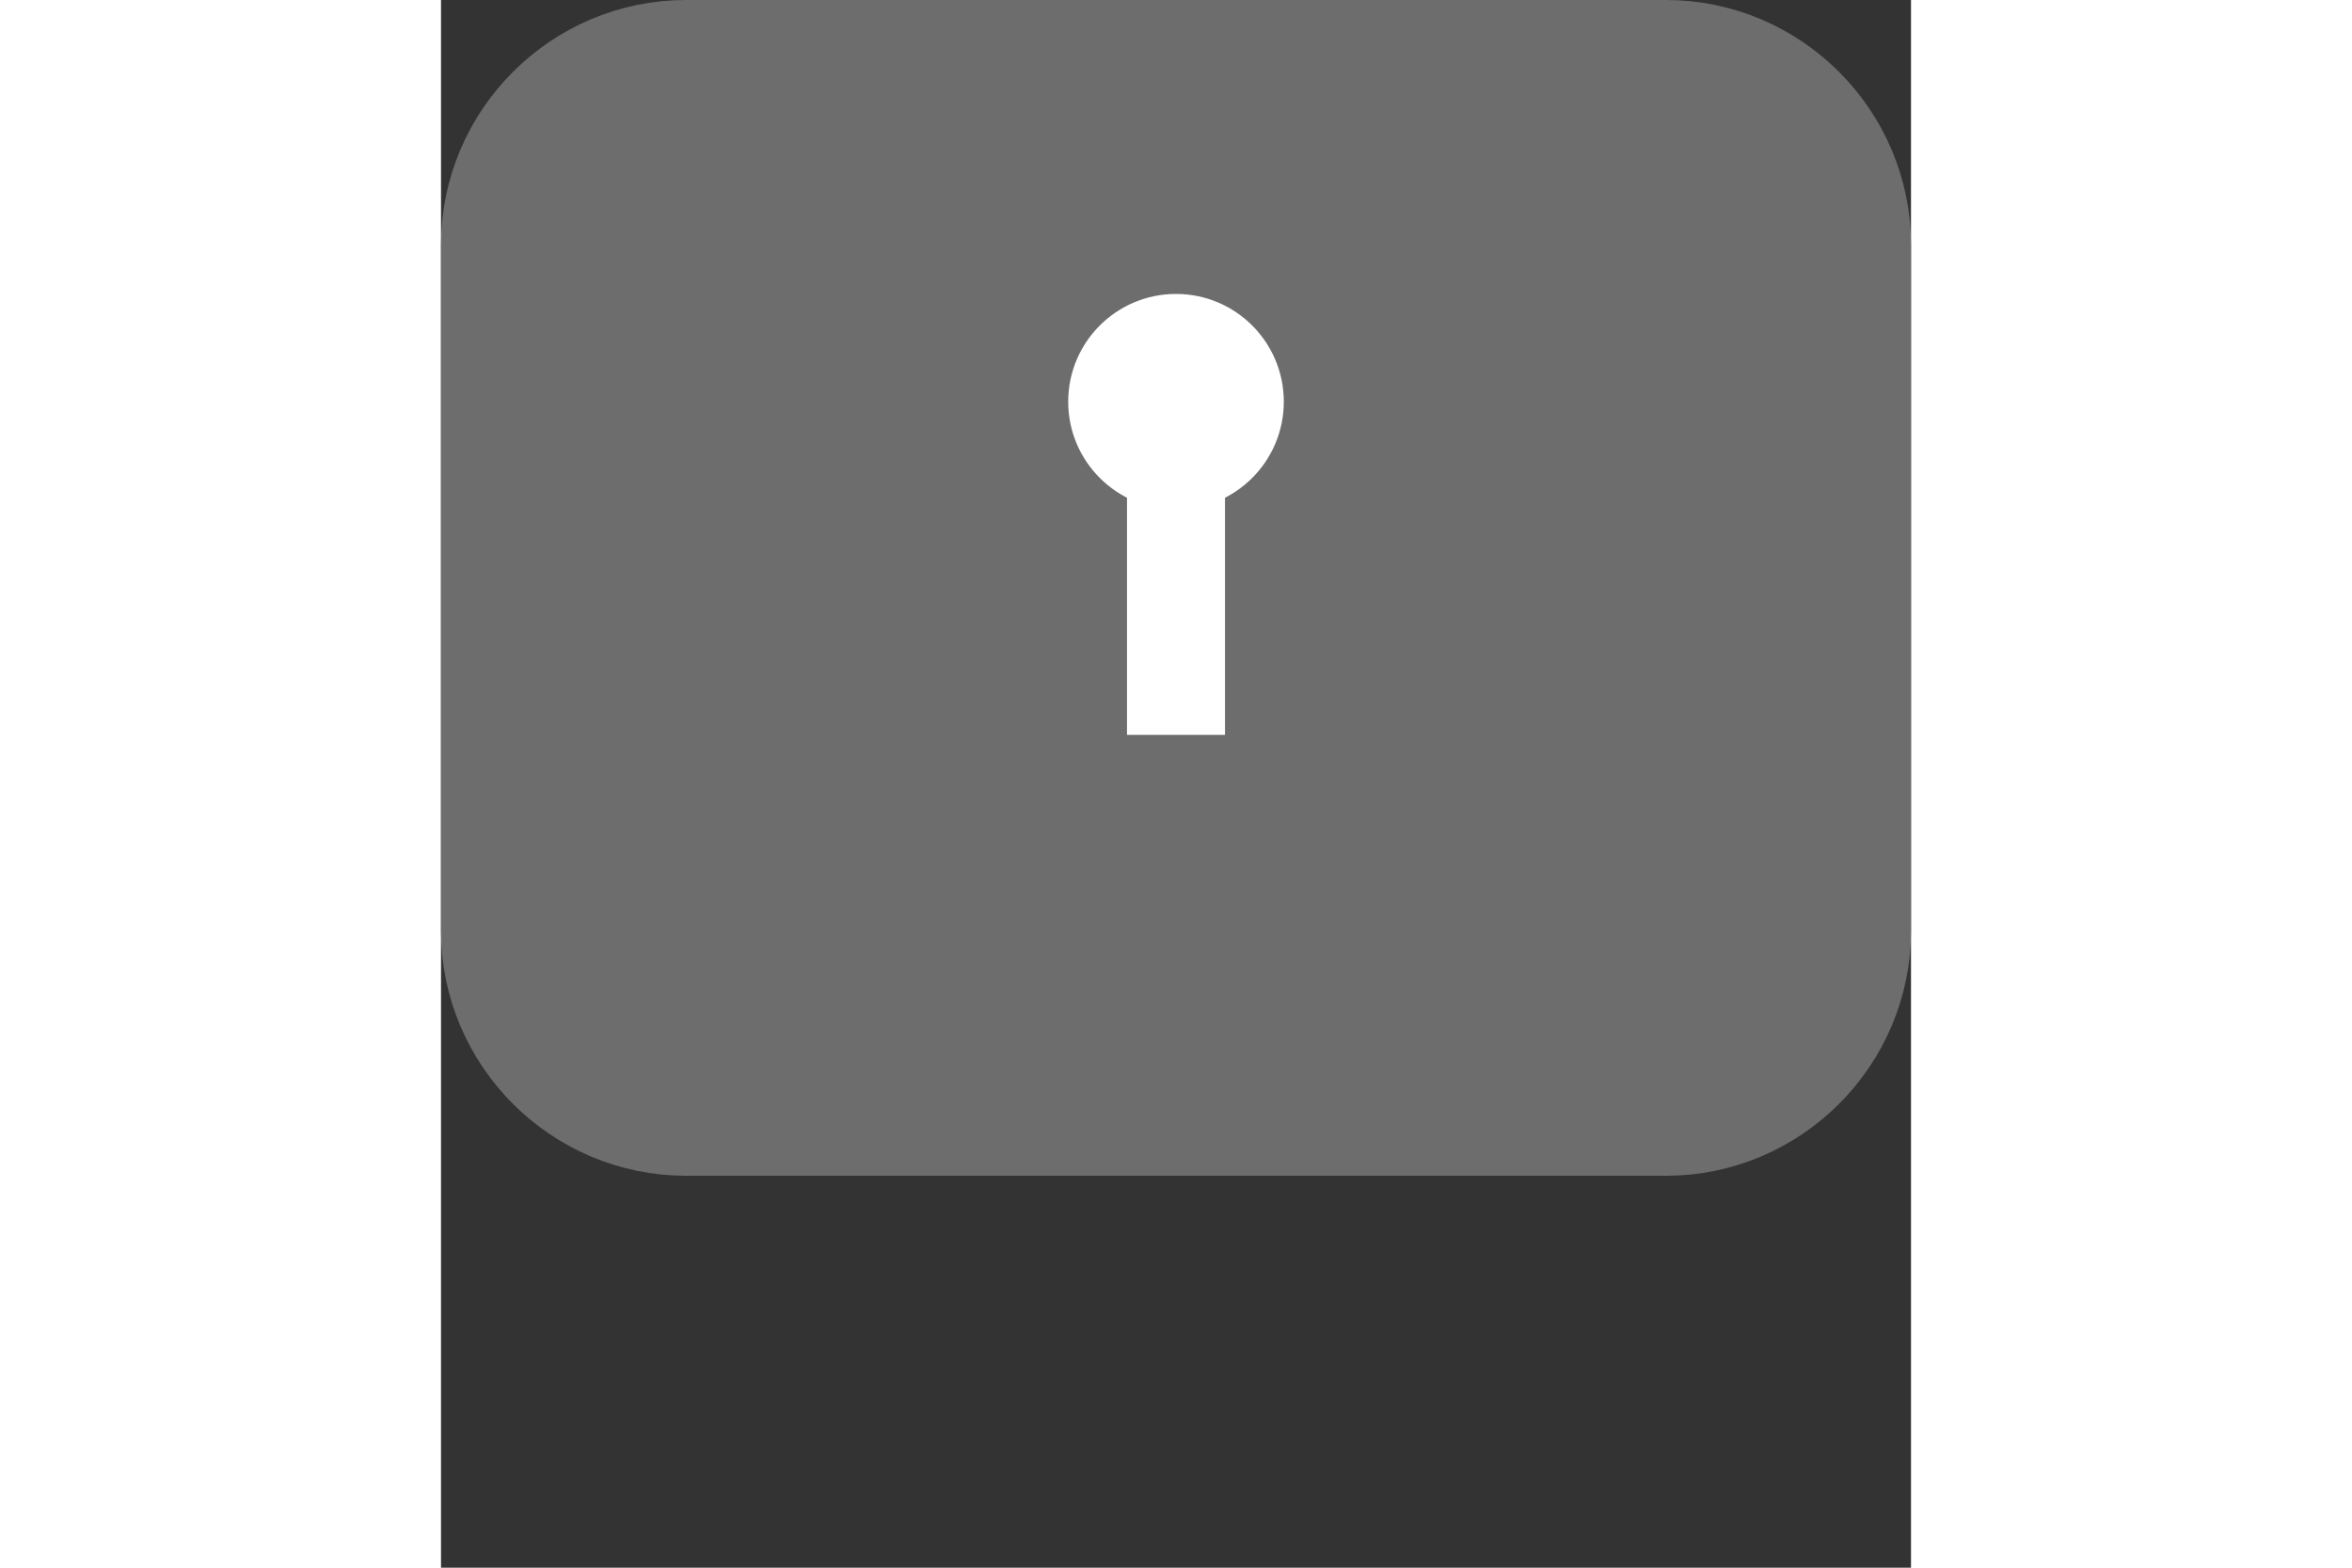 <svg id="Layer_1" xmlns="http://www.w3.org/2000/svg" width="15" height="10" viewBox="0 0 15 16"> 
<rect x="0" y="0" width="15" height="16" fill="#333333" stroke="none"/> 
<path d="M12.5 11.5h-10c-1.1 0-2-.9-2-2v-7c0-1.1.9-2 2-2h10c1.1 0 2 .9 2 2v7c0 1.1-.9 2-2 2z" fill="#6d6d6d" stroke="#6d6d6d" stroke-miterlimit="10"/>
<path class="st1" fill="none" stroke='#b2b2b2' stroke-miterlimit='10' d="M11.5-1v-.7c0-2.1-1.5-4-3.6-4.2-2.4-.2-4.4 1.7-4.4 4v.9"/>
<path class="st1" d="M-4.5-1v-.7c0-2.1 1.5-4 3.6-4.2 2.4-.2 4.4 1.7 4.4 4v.9"/>
<path d="M7.5 3.5v4" fill="none" stroke="#fff" stroke-miterlimit="10"/>
<circle cx="7.5" cy="4.1" r="1.1" fill="#fff"/></svg>